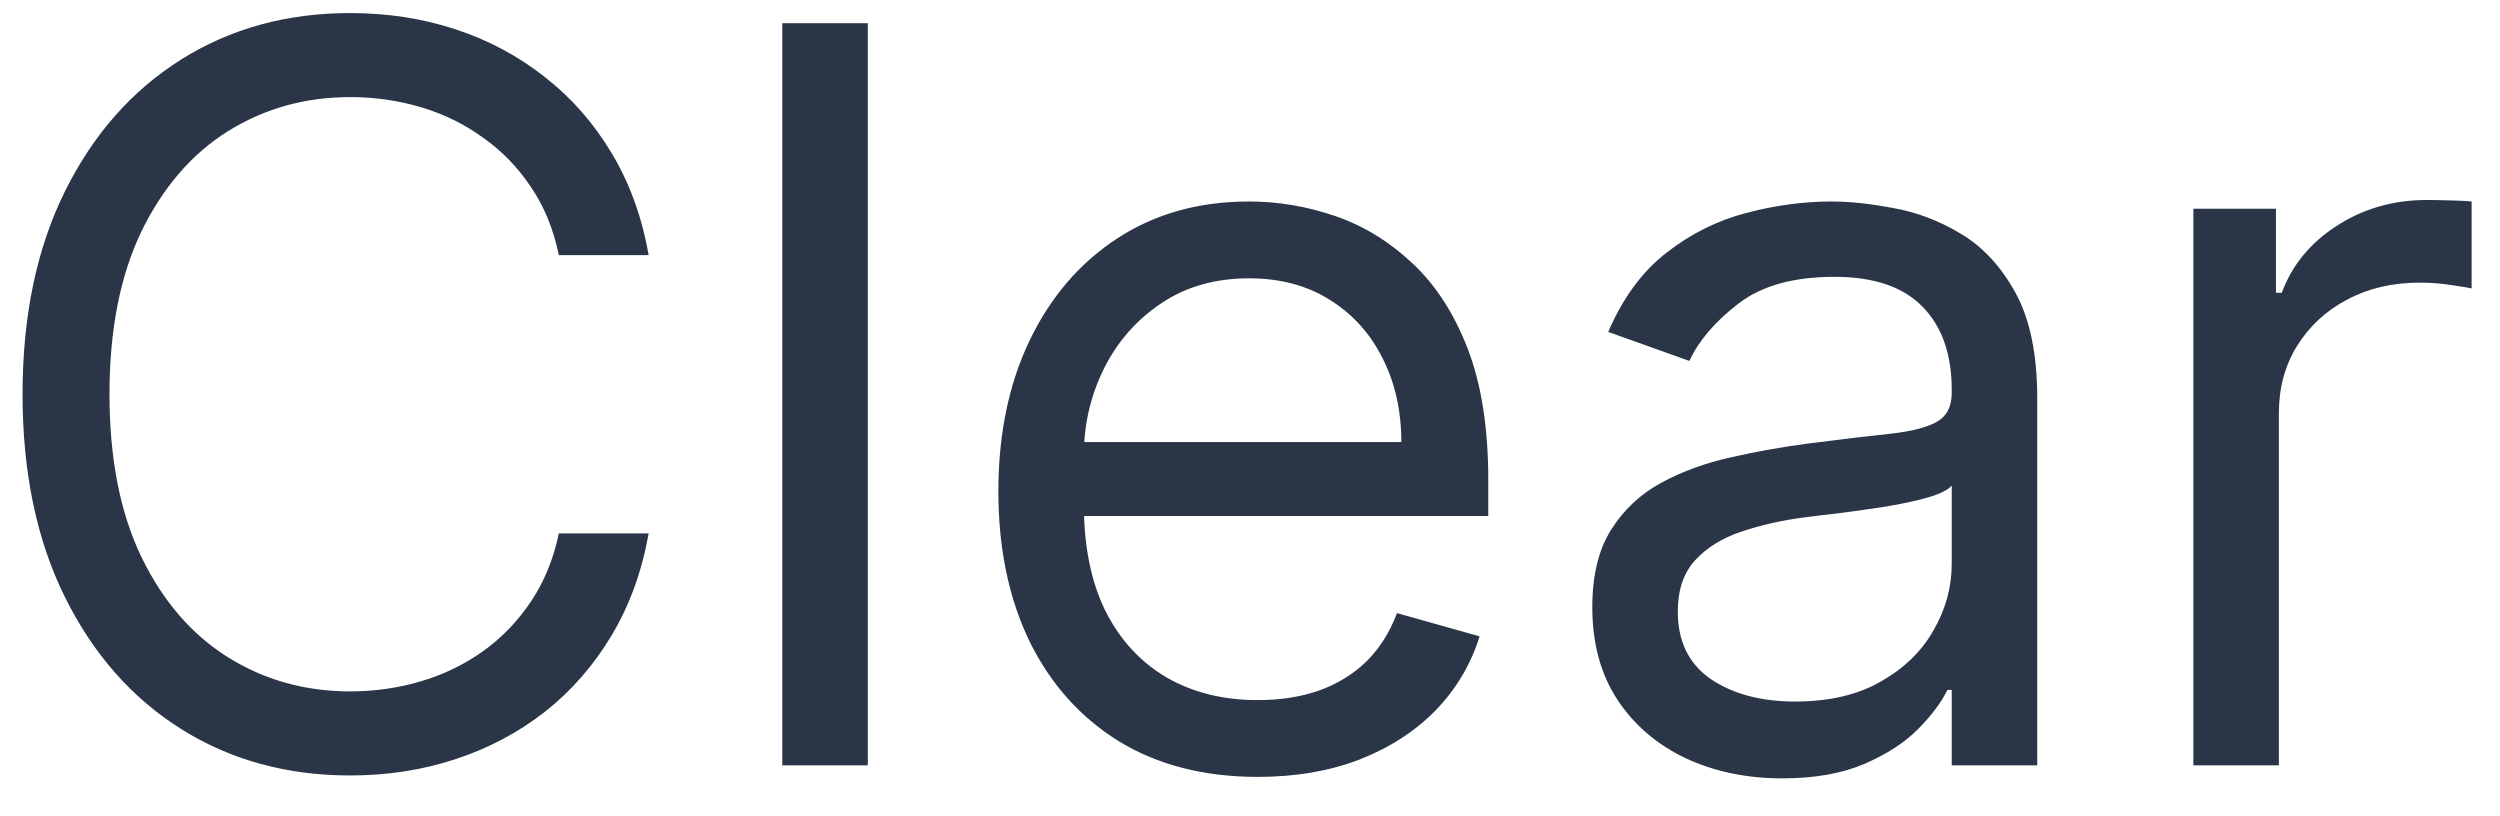 <svg width="49" height="16" viewBox="0 0 49 16" fill="none" xmlns="http://www.w3.org/2000/svg">
<path d="M12.714 5H10.953C10.849 4.493 10.667 4.048 10.406 3.665C10.15 3.281 9.838 2.959 9.469 2.699C9.104 2.434 8.699 2.235 8.254 2.102C7.809 1.97 7.345 1.903 6.862 1.903C5.981 1.903 5.184 2.126 4.469 2.571C3.758 3.016 3.193 3.672 2.771 4.538C2.355 5.405 2.146 6.468 2.146 7.727C2.146 8.987 2.355 10.05 2.771 10.916C3.193 11.783 3.758 12.438 4.469 12.883C5.184 13.329 5.981 13.551 6.862 13.551C7.345 13.551 7.809 13.485 8.254 13.352C8.699 13.22 9.104 13.023 9.469 12.763C9.838 12.498 10.15 12.173 10.406 11.79C10.667 11.402 10.849 10.956 10.953 10.454H12.714C12.582 11.198 12.34 11.863 11.99 12.45C11.64 13.037 11.204 13.537 10.683 13.949C10.162 14.356 9.578 14.666 8.929 14.879C8.285 15.092 7.596 15.199 6.862 15.199C5.622 15.199 4.518 14.896 3.553 14.29C2.587 13.684 1.827 12.822 1.273 11.704C0.719 10.587 0.442 9.261 0.442 7.727C0.442 6.193 0.719 4.867 1.273 3.75C1.827 2.633 2.587 1.771 3.553 1.165C4.518 0.559 5.622 0.256 6.862 0.256C7.596 0.256 8.285 0.362 8.929 0.575C9.578 0.788 10.162 1.101 10.683 1.513C11.204 1.92 11.64 2.417 11.99 3.004C12.34 3.587 12.582 4.252 12.714 5ZM17.009 0.455V15H15.333V0.455H17.009ZM24.653 15.227C23.602 15.227 22.695 14.995 21.933 14.531C21.176 14.062 20.591 13.409 20.179 12.571C19.772 11.728 19.568 10.748 19.568 9.631C19.568 8.513 19.772 7.528 20.179 6.676C20.591 5.819 21.164 5.152 21.898 4.673C22.636 4.19 23.498 3.949 24.483 3.949C25.051 3.949 25.612 4.044 26.166 4.233C26.72 4.422 27.224 4.73 27.679 5.156C28.134 5.578 28.496 6.136 28.766 6.832C29.035 7.528 29.17 8.385 29.17 9.403V10.114H20.761V8.665H27.466C27.466 8.049 27.343 7.5 27.096 7.017C26.855 6.534 26.509 6.153 26.06 5.874C25.614 5.594 25.089 5.455 24.483 5.455C23.815 5.455 23.238 5.62 22.75 5.952C22.267 6.278 21.895 6.705 21.635 7.23C21.375 7.756 21.244 8.319 21.244 8.92V9.886C21.244 10.71 21.386 11.409 21.67 11.982C21.959 12.55 22.359 12.983 22.871 13.281C23.382 13.575 23.976 13.722 24.653 13.722C25.094 13.722 25.491 13.66 25.846 13.537C26.206 13.409 26.517 13.22 26.777 12.969C27.037 12.713 27.239 12.396 27.381 12.017L29 12.472C28.829 13.021 28.543 13.504 28.141 13.921C27.738 14.332 27.241 14.654 26.649 14.886C26.057 15.114 25.392 15.227 24.653 15.227ZM34.93 15.256C34.239 15.256 33.612 15.126 33.048 14.865C32.485 14.6 32.037 14.219 31.706 13.722C31.375 13.22 31.209 12.614 31.209 11.903C31.209 11.278 31.332 10.772 31.578 10.383C31.824 9.991 32.153 9.683 32.565 9.46C32.977 9.238 33.432 9.072 33.929 8.963C34.431 8.849 34.935 8.759 35.442 8.693C36.105 8.608 36.642 8.544 37.054 8.501C37.471 8.454 37.774 8.376 37.963 8.267C38.157 8.158 38.254 7.969 38.254 7.699V7.642C38.254 6.941 38.062 6.397 37.679 6.009C37.3 5.62 36.725 5.426 35.953 5.426C35.153 5.426 34.526 5.601 34.071 5.952C33.616 6.302 33.297 6.676 33.112 7.074L31.521 6.506C31.805 5.843 32.184 5.327 32.658 4.957C33.136 4.583 33.657 4.323 34.22 4.176C34.788 4.025 35.347 3.949 35.896 3.949C36.247 3.949 36.649 3.991 37.104 4.077C37.563 4.157 38.006 4.325 38.432 4.581C38.863 4.837 39.22 5.223 39.504 5.739C39.788 6.255 39.93 6.946 39.93 7.812V15H38.254V13.523H38.169C38.055 13.759 37.866 14.013 37.601 14.283C37.336 14.553 36.983 14.782 36.543 14.972C36.102 15.161 35.565 15.256 34.93 15.256ZM35.186 13.75C35.849 13.75 36.408 13.62 36.862 13.359C37.322 13.099 37.667 12.763 37.899 12.351C38.136 11.939 38.254 11.506 38.254 11.051V9.517C38.183 9.602 38.027 9.68 37.785 9.751C37.549 9.818 37.274 9.877 36.962 9.929C36.654 9.976 36.353 10.019 36.06 10.057C35.771 10.09 35.536 10.118 35.356 10.142C34.921 10.199 34.514 10.291 34.135 10.419C33.761 10.542 33.458 10.729 33.226 10.98C32.998 11.226 32.885 11.562 32.885 11.989C32.885 12.571 33.1 13.011 33.531 13.31C33.967 13.603 34.518 13.75 35.186 13.75ZM42.99 15V4.091H44.609V5.739H44.723C44.922 5.199 45.281 4.761 45.802 4.425C46.323 4.089 46.91 3.92 47.563 3.92C47.687 3.92 47.84 3.923 48.025 3.928C48.21 3.932 48.349 3.939 48.444 3.949V5.653C48.387 5.639 48.257 5.618 48.054 5.589C47.855 5.556 47.644 5.54 47.422 5.54C46.891 5.54 46.418 5.651 46.001 5.874C45.589 6.091 45.262 6.394 45.021 6.783C44.784 7.166 44.666 7.604 44.666 8.097V15H42.99Z" fill="#2A3647"/>
</svg>

